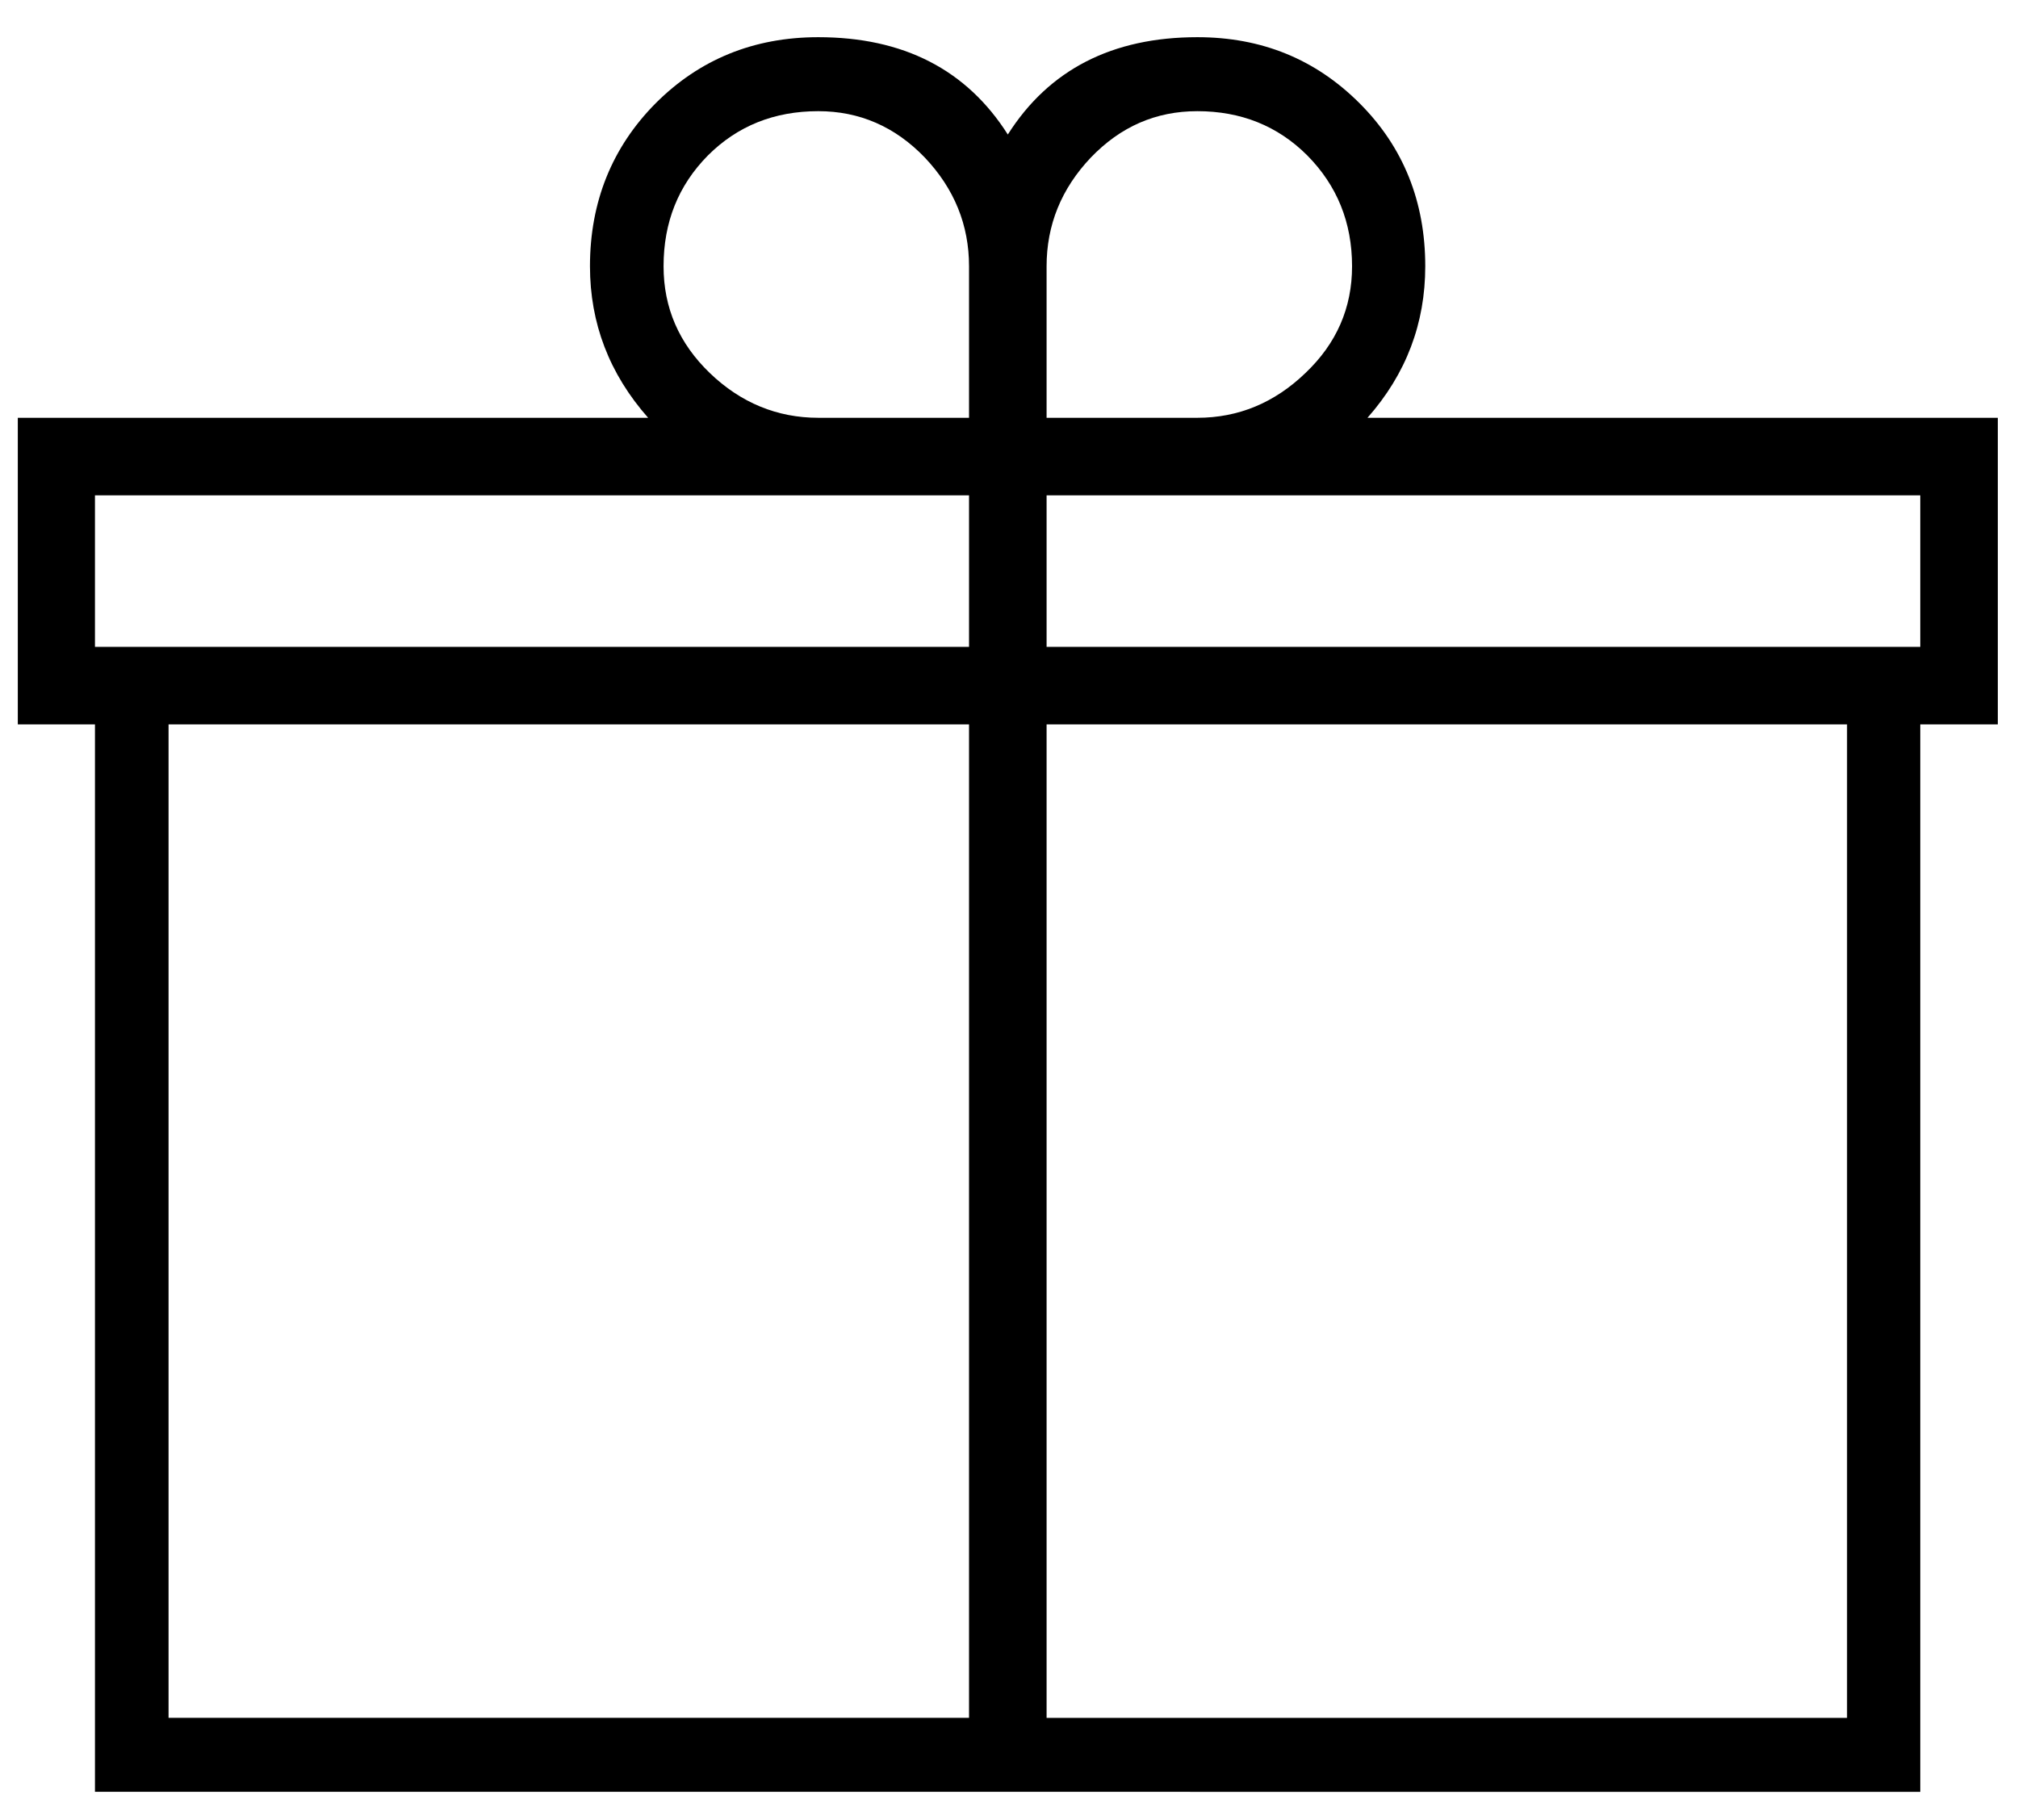 <svg width="51" height="46"><path class="shp0" d="M50.49 18.31h-1.96v26.98H2.4V18.31H.45v-7.75h15.93c-.98-1.11-1.47-2.39-1.47-3.83 0-1.63.56-3.01 1.66-4.12C17.68 1.5 19.05.94 20.68.94c2.15 0 3.75.82 4.79 2.46C26.51 1.76 28.11.94 30.26.94c1.63 0 2.99.56 4.1 1.67 1.11 1.11 1.66 2.49 1.66 4.12 0 1.44-.48 2.72-1.46 3.83h15.93v7.75zM27.57 3.98c-.75.79-1.12 1.71-1.12 2.75v3.83h3.81c1.04 0 1.95-.38 2.73-1.13.79-.75 1.18-1.65 1.18-2.7 0-1.11-.38-2.04-1.13-2.8-.75-.75-1.68-1.12-2.78-1.12-1.05 0-1.94.39-2.69 1.17zm-9.63 5.45c.78.75 1.7 1.13 2.74 1.13h3.81V6.73c0-1.04-.37-1.96-1.12-2.75-.75-.78-1.65-1.17-2.69-1.17-1.11 0-2.04.37-2.79 1.12-.75.76-1.12 1.69-1.12 2.8 0 1.05.39 1.95 1.17 2.7zM2.4 16.35h22.09v-3.83H2.4v3.83zm1.86 27.07h20.23V18.31H4.26v25.11zm42.42-25.11H26.45v25.11h20.23V18.31zm1.85-5.79H26.45v3.83h22.08v-3.83z"/></svg>
